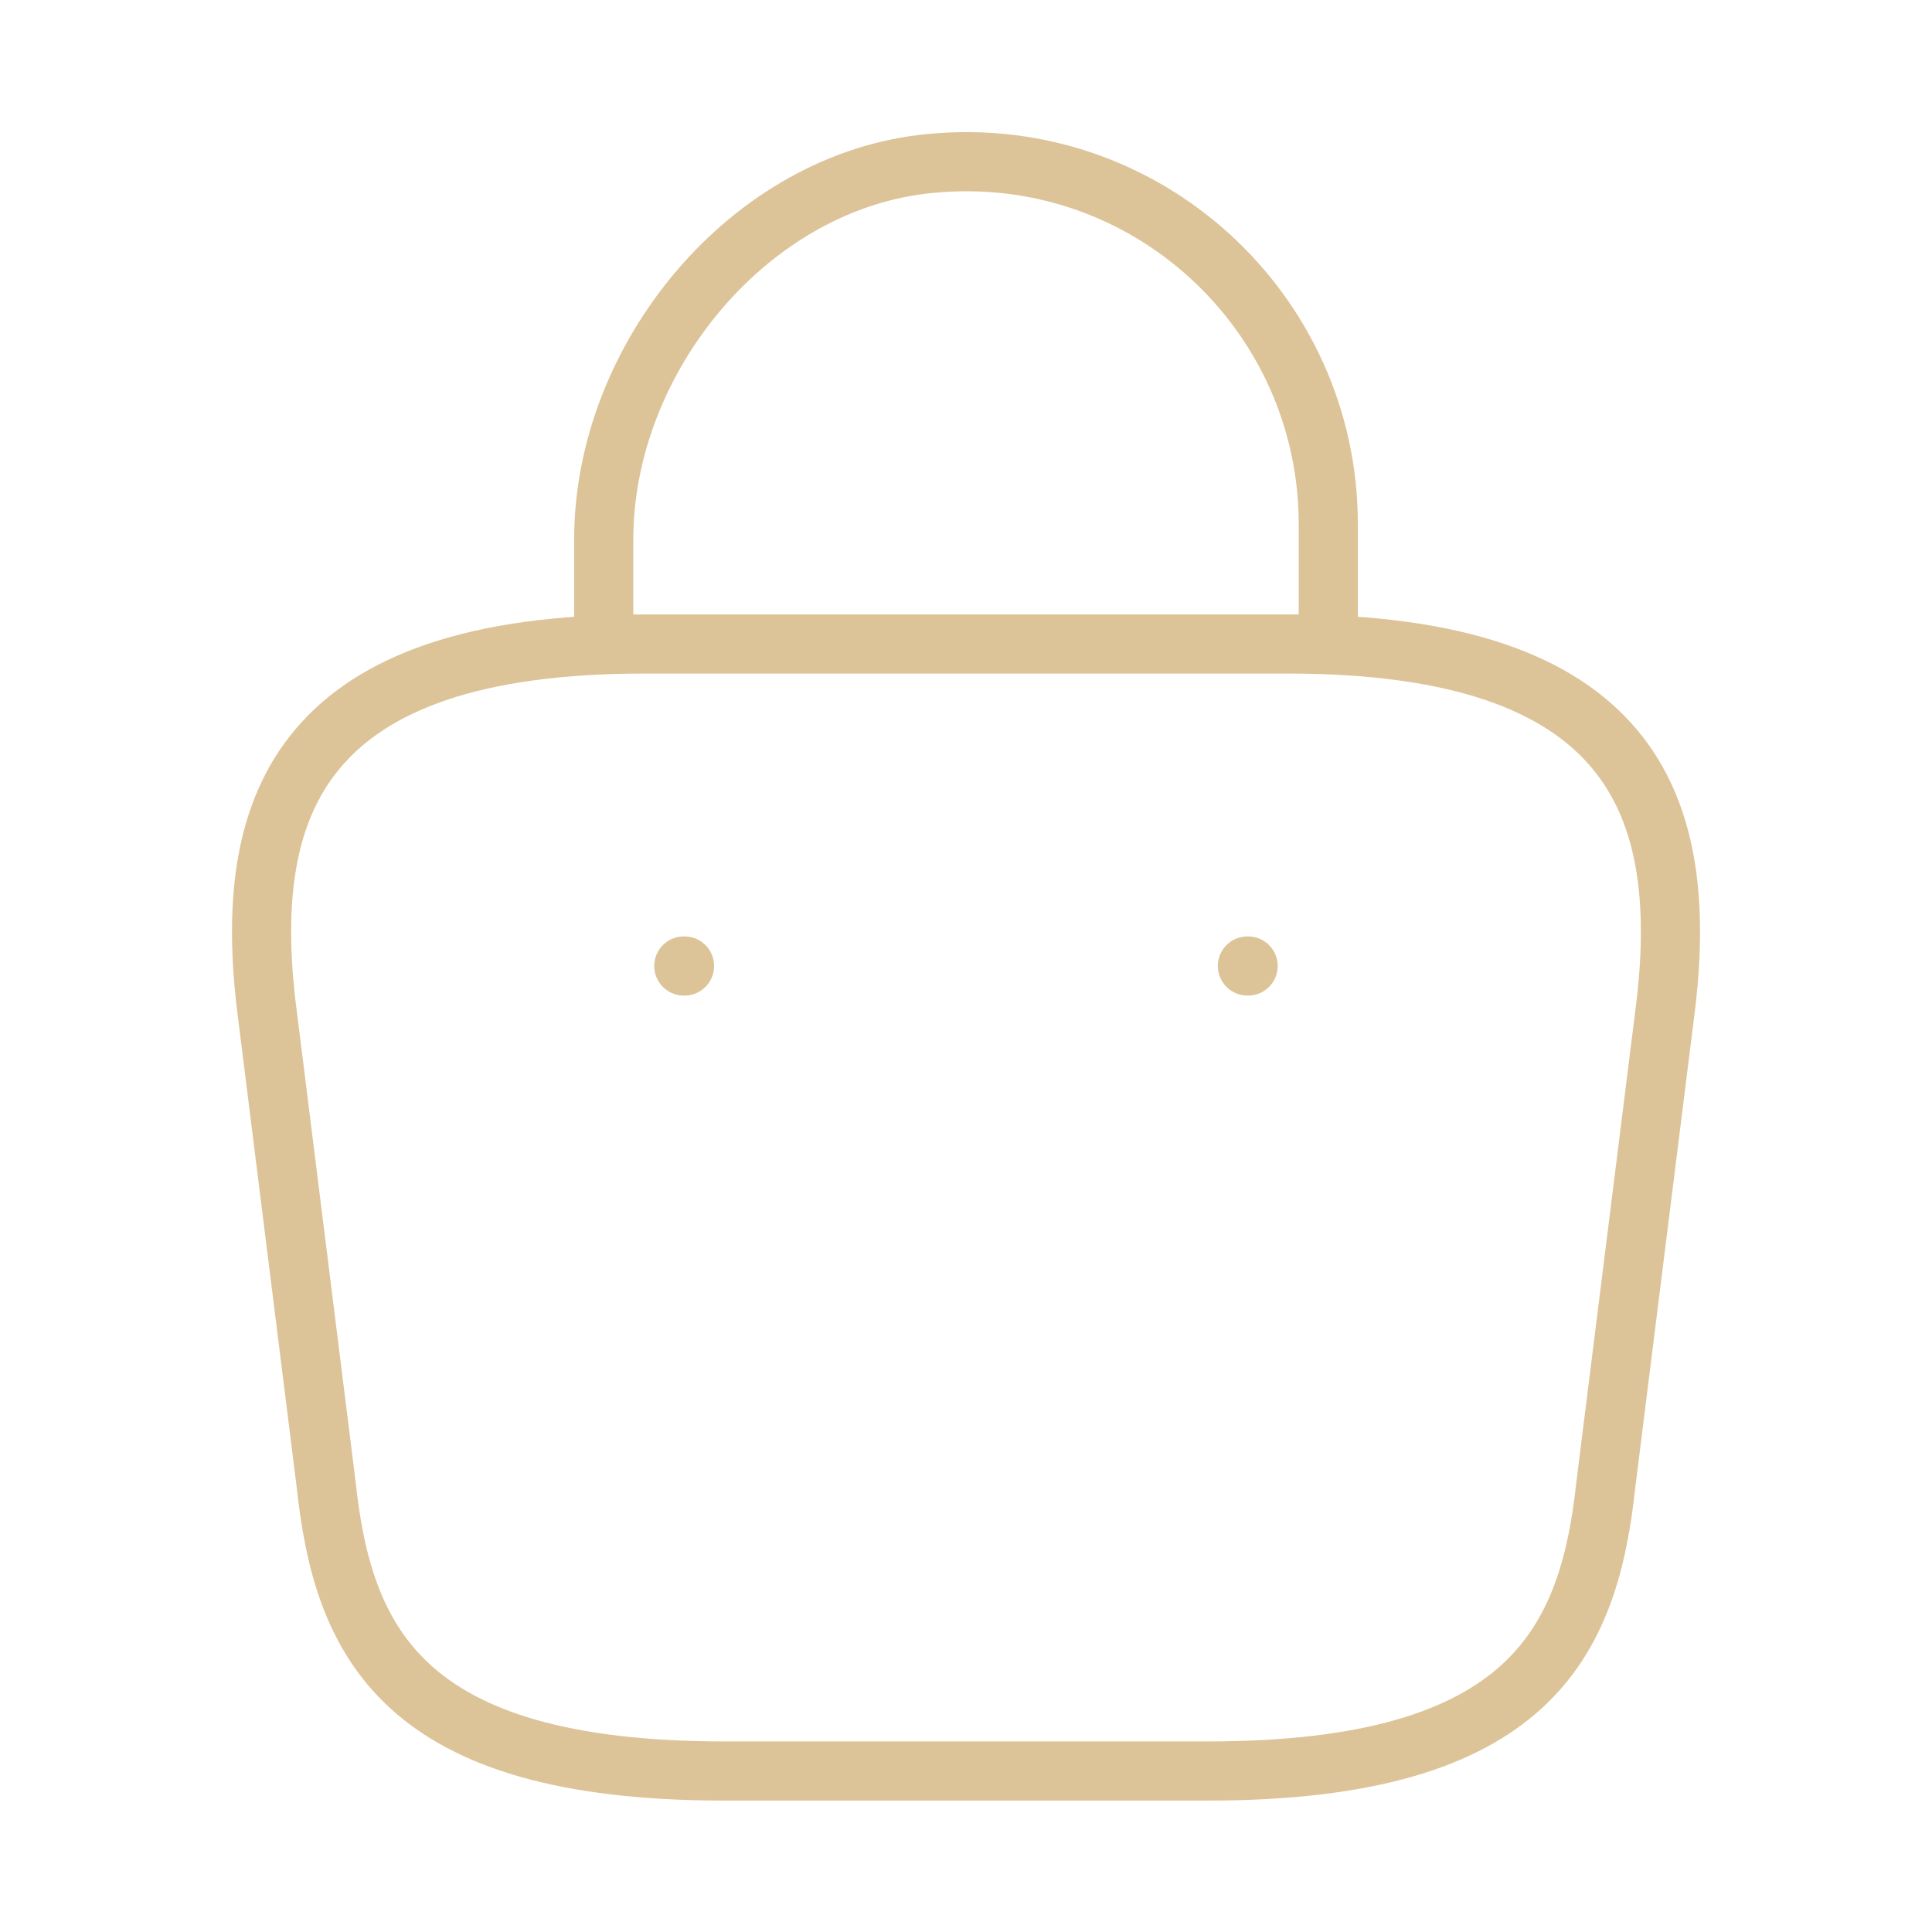 <svg width="49" height="49" viewBox="0 0 49 49" fill="none" xmlns="http://www.w3.org/2000/svg">
<path d="M15.312 15.66V13.679C15.312 9.085 19.008 4.573 23.602 4.145C29.073 3.614 33.688 7.922 33.688 13.291V16.109" stroke="#DDC398" stroke-width="1.5" stroke-miterlimit="10" stroke-linecap="round" stroke-linejoin="round"/>
<path d="M18.375 44.917H30.625C38.833 44.917 40.303 41.63 40.731 37.628L42.263 25.378C42.814 20.396 41.385 16.333 32.667 16.333H16.333C7.615 16.333 6.186 20.396 6.738 25.378L8.269 37.628C8.698 41.63 10.168 44.917 18.375 44.917Z" stroke="#DDC398" stroke-width="1.5" stroke-miterlimit="10" stroke-linecap="round" stroke-linejoin="round"/>
<path d="M31.637 24.5H31.655" stroke="#DDC398" stroke-width="1.5" stroke-linecap="round" stroke-linejoin="round"/>
<path d="M17.343 24.5H17.361" stroke="#DDC398" stroke-width="1.5" stroke-linecap="round" stroke-linejoin="round"/>
</svg>
